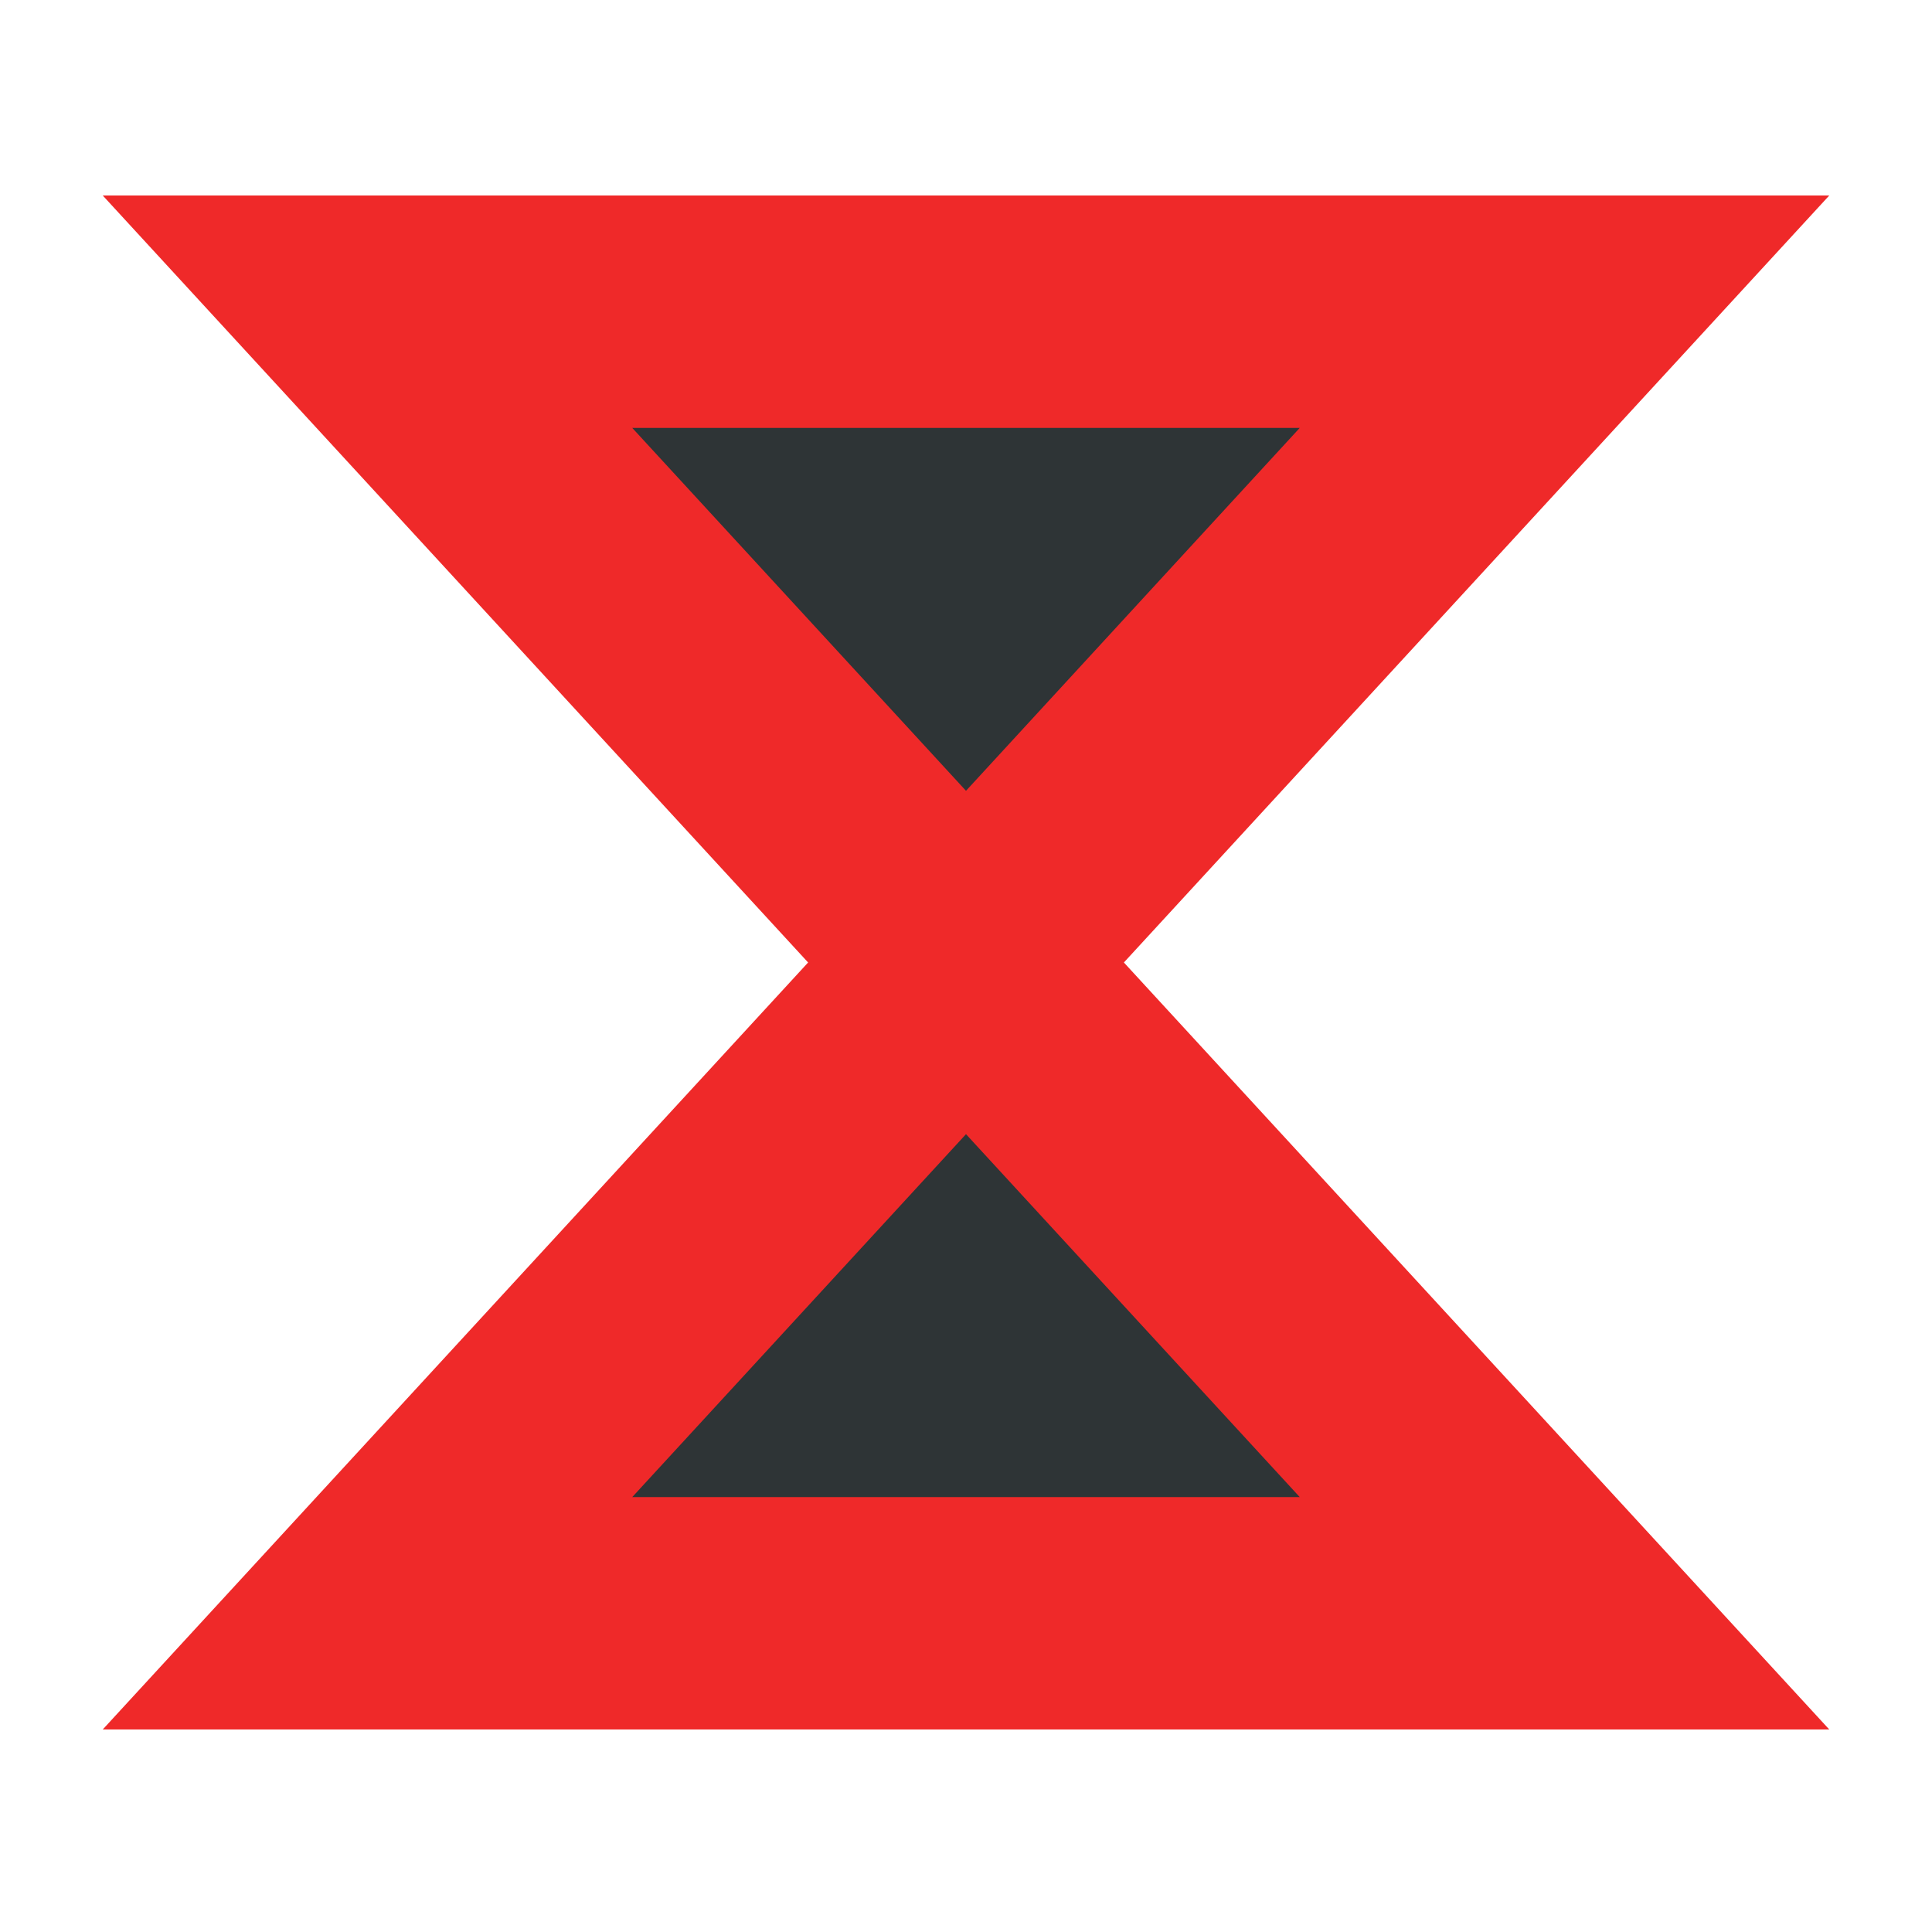 <?xml version="1.0" encoding="UTF-8" standalone="no"?>
<!-- Created with Inkscape (http://www.inkscape.org/) -->

<svg
   xmlns:dc="http://purl.org/dc/elements/1.1/"
   xmlns:cc="http://creativecommons.org/ns#"
   xmlns:rdf="http://www.w3.org/1999/02/22-rdf-syntax-ns#"
   xmlns:svg="http://www.w3.org/2000/svg"
   xmlns="http://www.w3.org/2000/svg"
   xmlns:sodipodi="http://sodipodi.sourceforge.net/DTD/sodipodi-0.dtd"
   xmlns:inkscape="http://www.inkscape.org/namespaces/inkscape"
   id="svg2972"
   version="1.1"
   inkscape:version="0.47+devel r9320"
   width="8.312"
   height="8.281"
   sodipodi:docname="engine-ponder.svg">
  <defs
     id="defs2976" />
  <sodipodi:namedview
     pagecolor="#ffffff"
     bordercolor="#666666"
     borderopacity="1"
     objecttolerance="10"
     gridtolerance="10"
     guidetolerance="10"
     inkscape:pageopacity="0"
     inkscape:pageshadow="2"
     inkscape:window-width="803"
     inkscape:window-height="679"
     id="namedview2974"
     showgrid="false"
     inkscape:zoom="10"
     inkscape:cx="-3.7703736"
     inkscape:cy="13.57562"
     inkscape:window-x="415"
     inkscape:window-y="45"
     inkscape:window-maximized="0"
     inkscape:current-layer="svg2972" />
  <path
     style="color:#000000;fill:#2e3436;fill-opacity:1;fill-rule:nonzero;stroke:#ef2929;stroke-width:1;stroke-linecap:butt;stroke-linejoin:miter;stroke-miterlimit:4;stroke-opacity:1;stroke-dasharray:none;stroke-dashoffset:0;marker:none;visibility:visible;display:inline;overflow:visible;enable-background:accumulate"
     d="m 1.581,1.341 5.15,0 -5.15,5.6 5.15,0 z"
     id="path3322"
     inkscape:connector-curvature="0"
     sodipodi:nodetypes="ccccc" />
</svg>
